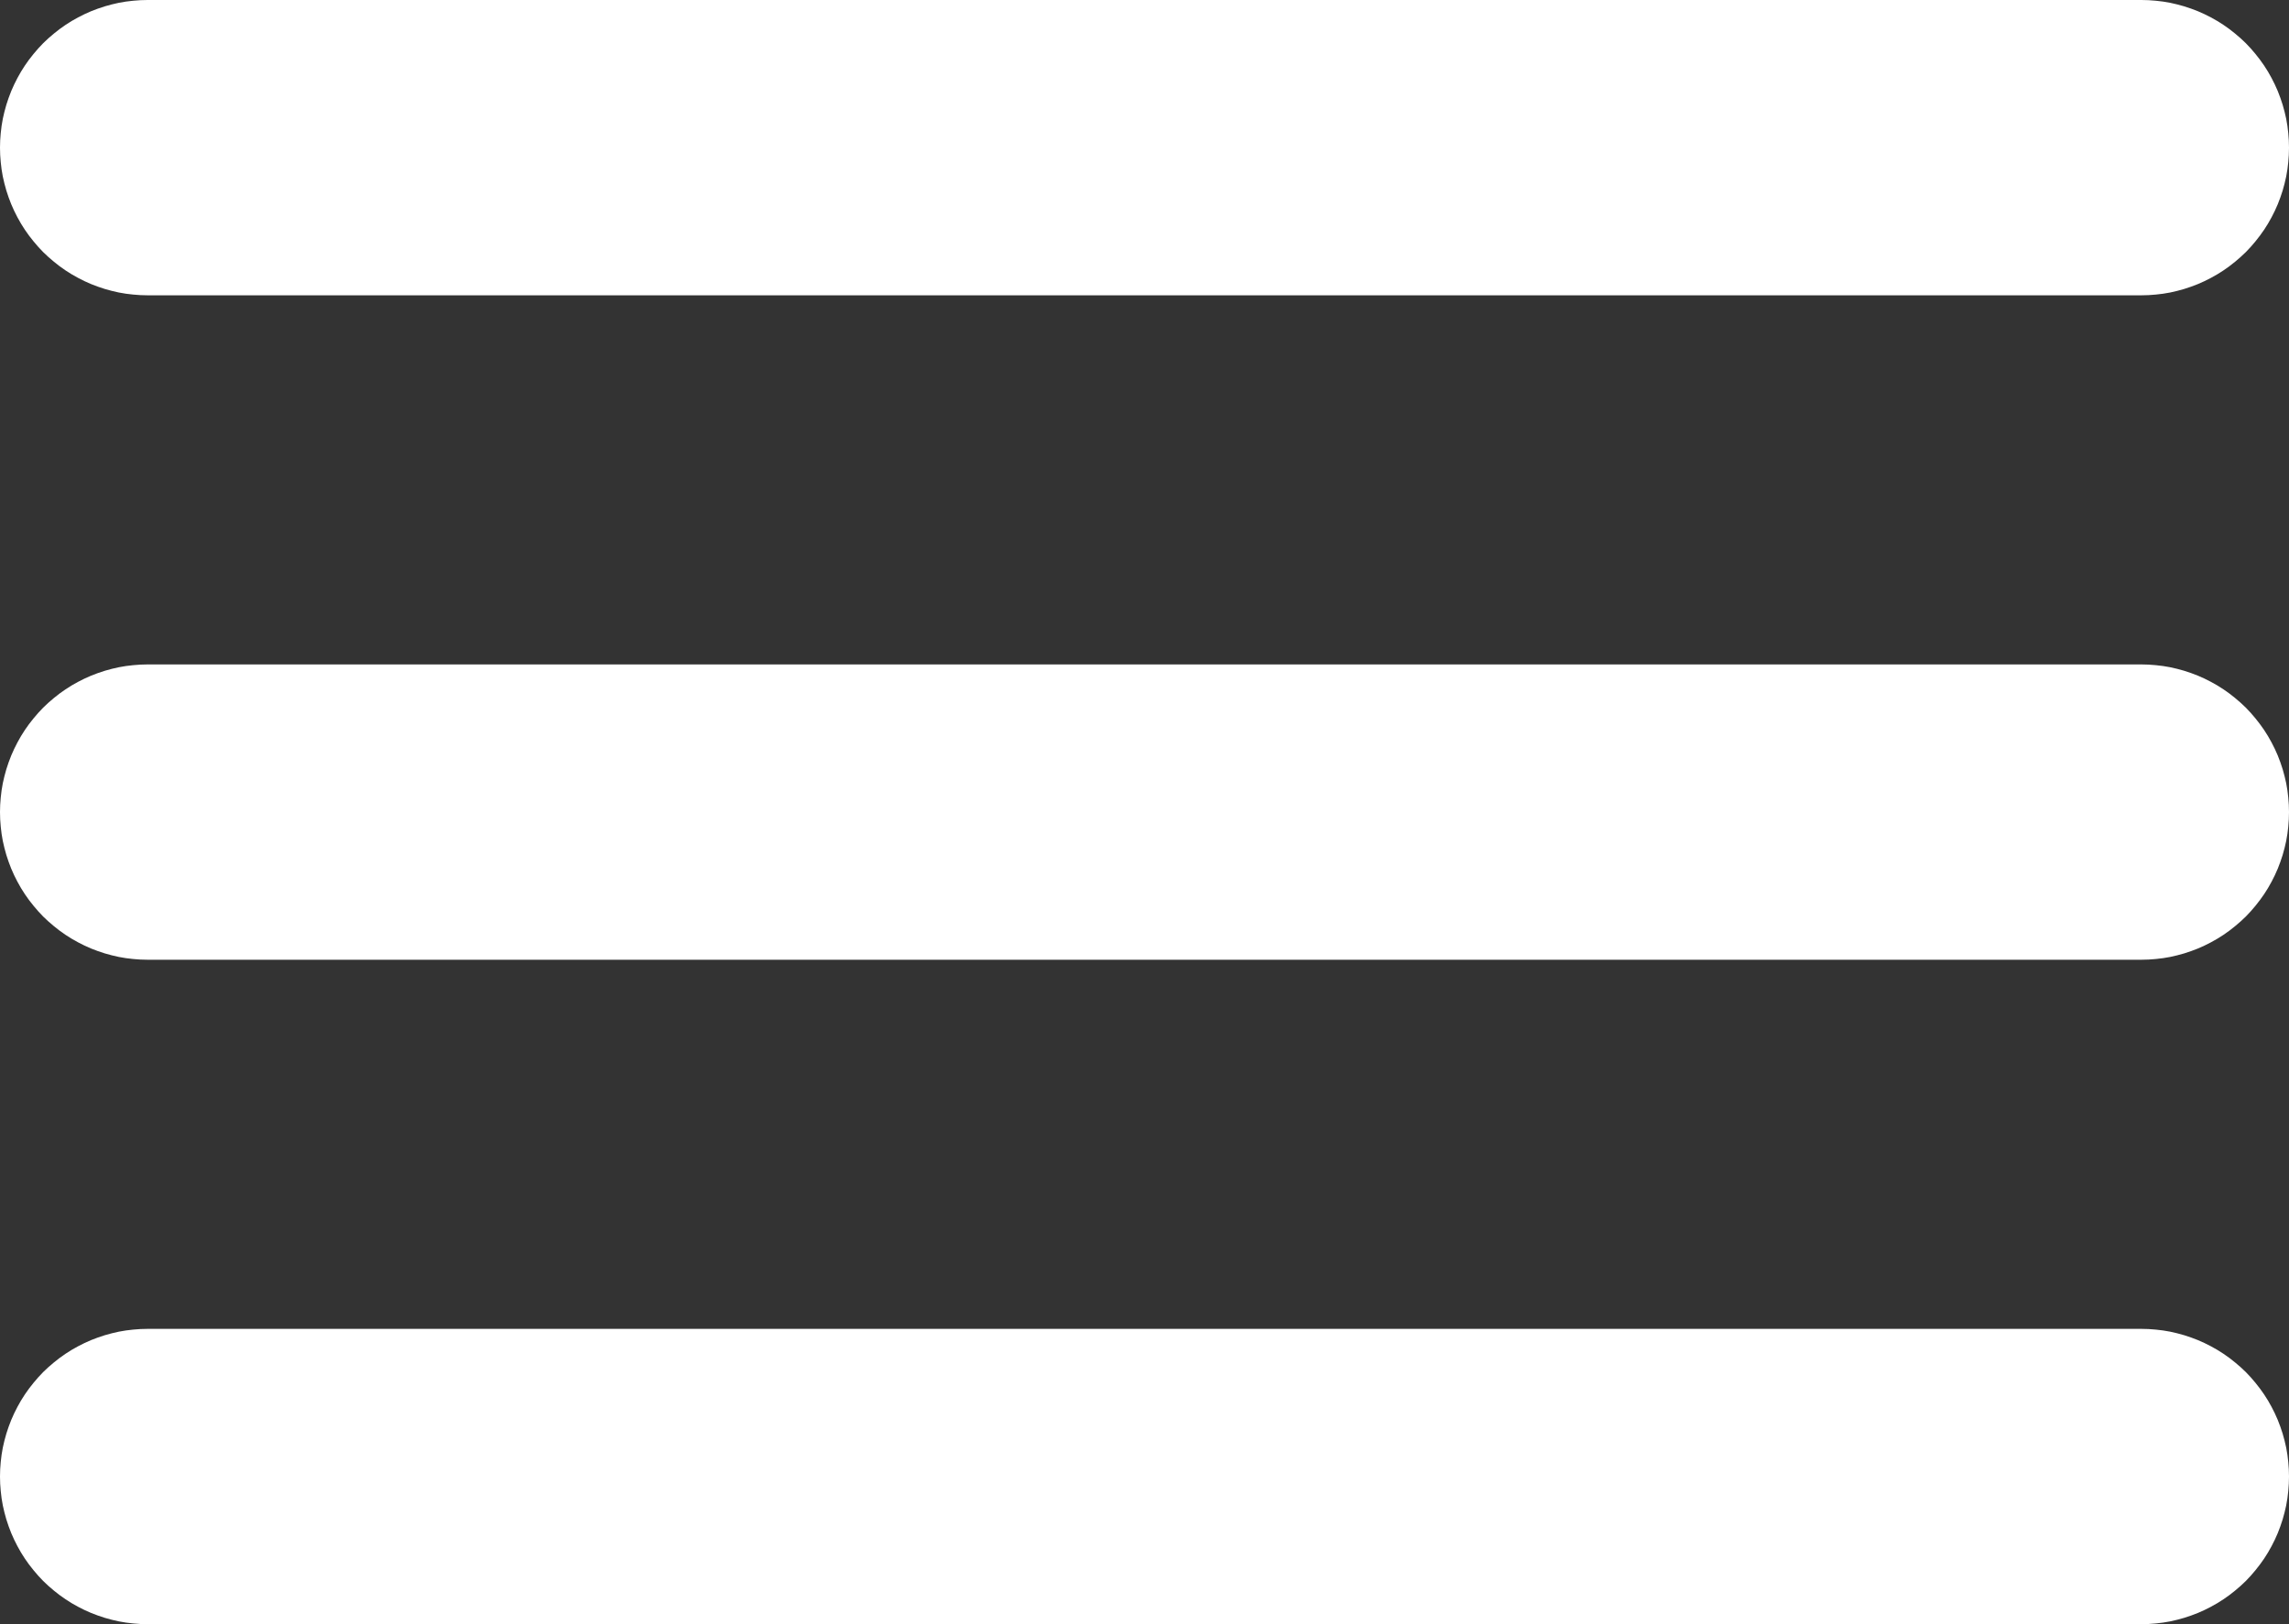<?xml version="1.0" encoding="utf-8"?>
<svg width="31px" height="22px" viewBox="0 0 31 22" version="1.1" xmlns:xlink="http://www.w3.org/1999/xlink" xmlns="http://www.w3.org/2000/svg">
  <rect x="0" y="0" width="31" height="22" fill="#333333" stroke="none"/>
  <desc>Created with Lunacy</desc>
  <g id="Mobile-Drop-Down">
    <g id="Group">
      <path d="M1.999 0L29.001 0Q29.099 0 29.197 0.01Q29.295 0.019 29.391 0.038Q29.487 0.058 29.581 0.086Q29.675 0.115 29.766 0.152Q29.857 0.19 29.943 0.236Q30.03 0.282 30.112 0.337Q30.193 0.391 30.269 0.454Q30.345 0.516 30.415 0.585Q30.484 0.655 30.546 0.731Q30.608 0.807 30.663 0.888Q30.718 0.97 30.764 1.057Q30.81 1.143 30.848 1.234Q30.885 1.325 30.914 1.419Q30.942 1.513 30.962 1.609Q30.981 1.705 30.99 1.803Q31 1.901 31 1.999L31 2.001Q31 2.099 30.99 2.197Q30.981 2.295 30.962 2.391Q30.942 2.487 30.914 2.581Q30.885 2.675 30.848 2.766Q30.81 2.857 30.764 2.943Q30.718 3.03 30.663 3.112Q30.608 3.193 30.546 3.269Q30.484 3.345 30.415 3.415Q30.345 3.484 30.269 3.546Q30.193 3.609 30.112 3.663Q30.03 3.718 29.943 3.764Q29.857 3.81 29.766 3.848Q29.675 3.885 29.581 3.914Q29.487 3.942 29.391 3.962Q29.295 3.981 29.197 3.99Q29.099 4 29.001 4L1.999 4Q1.901 4 1.803 3.99Q1.705 3.981 1.609 3.962Q1.513 3.942 1.419 3.914Q1.325 3.885 1.234 3.848Q1.143 3.81 1.057 3.764Q0.97 3.718 0.888 3.663Q0.807 3.609 0.731 3.546Q0.655 3.484 0.585 3.415Q0.516 3.345 0.454 3.269Q0.391 3.193 0.337 3.112Q0.282 3.03 0.236 2.943Q0.19 2.857 0.152 2.766Q0.115 2.675 0.086 2.581Q0.058 2.487 0.038 2.391Q0.019 2.295 0.01 2.197Q0 2.099 0 2.001L0 1.999Q0 1.901 0.01 1.803Q0.019 1.705 0.038 1.609Q0.058 1.513 0.086 1.419Q0.115 1.325 0.152 1.234Q0.19 1.143 0.236 1.057Q0.282 0.97 0.337 0.888Q0.391 0.807 0.454 0.731Q0.516 0.655 0.585 0.585Q0.655 0.516 0.731 0.454Q0.807 0.391 0.888 0.337Q0.97 0.282 1.057 0.236Q1.143 0.19 1.234 0.152Q1.325 0.115 1.419 0.086Q1.513 0.058 1.609 0.038Q1.705 0.019 1.803 0.01Q1.901 0 1.999 0L1.999 0Z" id="Rectangle" fill="#FFFFFF" fill-rule="evenodd" stroke="none" />
      <path d="M1.999 0L29.001 0Q29.099 0 29.197 0.01Q29.295 0.019 29.391 0.038Q29.487 0.058 29.581 0.086Q29.675 0.115 29.766 0.152Q29.857 0.19 29.943 0.236Q30.03 0.282 30.112 0.337Q30.193 0.391 30.269 0.454Q30.345 0.516 30.415 0.585Q30.484 0.655 30.546 0.731Q30.608 0.807 30.663 0.888Q30.718 0.97 30.764 1.057Q30.81 1.143 30.848 1.234Q30.885 1.325 30.914 1.419Q30.942 1.513 30.962 1.609Q30.981 1.705 30.99 1.803Q31 1.901 31 1.999L31 2.001Q31 2.099 30.99 2.197Q30.981 2.295 30.962 2.391Q30.942 2.487 30.914 2.581Q30.885 2.675 30.848 2.766Q30.81 2.857 30.764 2.943Q30.718 3.03 30.663 3.112Q30.608 3.193 30.546 3.269Q30.484 3.345 30.415 3.415Q30.345 3.484 30.269 3.546Q30.193 3.609 30.112 3.663Q30.03 3.718 29.943 3.764Q29.857 3.81 29.766 3.848Q29.675 3.885 29.581 3.914Q29.487 3.942 29.391 3.962Q29.295 3.981 29.197 3.99Q29.099 4 29.001 4L1.999 4Q1.901 4 1.803 3.99Q1.705 3.981 1.609 3.962Q1.513 3.942 1.419 3.914Q1.325 3.885 1.234 3.848Q1.143 3.81 1.057 3.764Q0.97 3.718 0.888 3.663Q0.807 3.609 0.731 3.546Q0.655 3.484 0.585 3.415Q0.516 3.345 0.454 3.269Q0.391 3.193 0.337 3.112Q0.282 3.03 0.236 2.943Q0.19 2.857 0.152 2.766Q0.115 2.675 0.086 2.581Q0.058 2.487 0.038 2.391Q0.019 2.295 0.01 2.197Q0 2.099 0 2.001L0 1.999Q0 1.901 0.01 1.803Q0.019 1.705 0.038 1.609Q0.058 1.513 0.086 1.419Q0.115 1.325 0.152 1.234Q0.19 1.143 0.236 1.057Q0.282 0.97 0.337 0.888Q0.391 0.807 0.454 0.731Q0.516 0.655 0.585 0.585Q0.655 0.516 0.731 0.454Q0.807 0.391 0.888 0.337Q0.97 0.282 1.057 0.236Q1.143 0.19 1.234 0.152Q1.325 0.115 1.419 0.086Q1.513 0.058 1.609 0.038Q1.705 0.019 1.803 0.01Q1.901 0 1.999 0L1.999 0Z" transform="translate(0 9)" id="Rectangle-Copy" fill="#FFFFFF" fill-rule="evenodd" stroke="none" />
      <path d="M1.999 0L29.001 0Q29.099 0 29.197 0.01Q29.295 0.019 29.391 0.038Q29.487 0.058 29.581 0.086Q29.675 0.115 29.766 0.152Q29.857 0.19 29.943 0.236Q30.03 0.282 30.112 0.337Q30.193 0.391 30.269 0.454Q30.345 0.516 30.415 0.585Q30.484 0.655 30.546 0.731Q30.608 0.807 30.663 0.888Q30.718 0.97 30.764 1.057Q30.81 1.143 30.848 1.234Q30.885 1.325 30.914 1.419Q30.942 1.513 30.962 1.609Q30.981 1.705 30.99 1.803Q31 1.901 31 1.999L31 2.001Q31 2.099 30.99 2.197Q30.981 2.295 30.962 2.391Q30.942 2.487 30.914 2.581Q30.885 2.675 30.848 2.766Q30.81 2.857 30.764 2.943Q30.718 3.03 30.663 3.112Q30.608 3.193 30.546 3.269Q30.484 3.345 30.415 3.415Q30.345 3.484 30.269 3.546Q30.193 3.609 30.112 3.663Q30.03 3.718 29.943 3.764Q29.857 3.81 29.766 3.848Q29.675 3.885 29.581 3.914Q29.487 3.942 29.391 3.962Q29.295 3.981 29.197 3.99Q29.099 4 29.001 4L1.999 4Q1.901 4 1.803 3.99Q1.705 3.981 1.609 3.962Q1.513 3.942 1.419 3.914Q1.325 3.885 1.234 3.848Q1.143 3.81 1.057 3.764Q0.97 3.718 0.888 3.663Q0.807 3.609 0.731 3.546Q0.655 3.484 0.585 3.415Q0.516 3.345 0.454 3.269Q0.391 3.193 0.337 3.112Q0.282 3.03 0.236 2.943Q0.19 2.857 0.152 2.766Q0.115 2.675 0.086 2.581Q0.058 2.487 0.038 2.391Q0.019 2.295 0.01 2.197Q0 2.099 0 2.001L0 1.999Q0 1.901 0.01 1.803Q0.019 1.705 0.038 1.609Q0.058 1.513 0.086 1.419Q0.115 1.325 0.152 1.234Q0.19 1.143 0.236 1.057Q0.282 0.97 0.337 0.888Q0.391 0.807 0.454 0.731Q0.516 0.655 0.585 0.585Q0.655 0.516 0.731 0.454Q0.807 0.391 0.888 0.337Q0.97 0.282 1.057 0.236Q1.143 0.19 1.234 0.152Q1.325 0.115 1.419 0.086Q1.513 0.058 1.609 0.038Q1.705 0.019 1.803 0.01Q1.901 0 1.999 0L1.999 0Z" transform="translate(0 18)" id="Rectangle-Copy-2" fill="#FFFFFF" fill-rule="evenodd" stroke="none" />
    </g>
  </g>
</svg>
